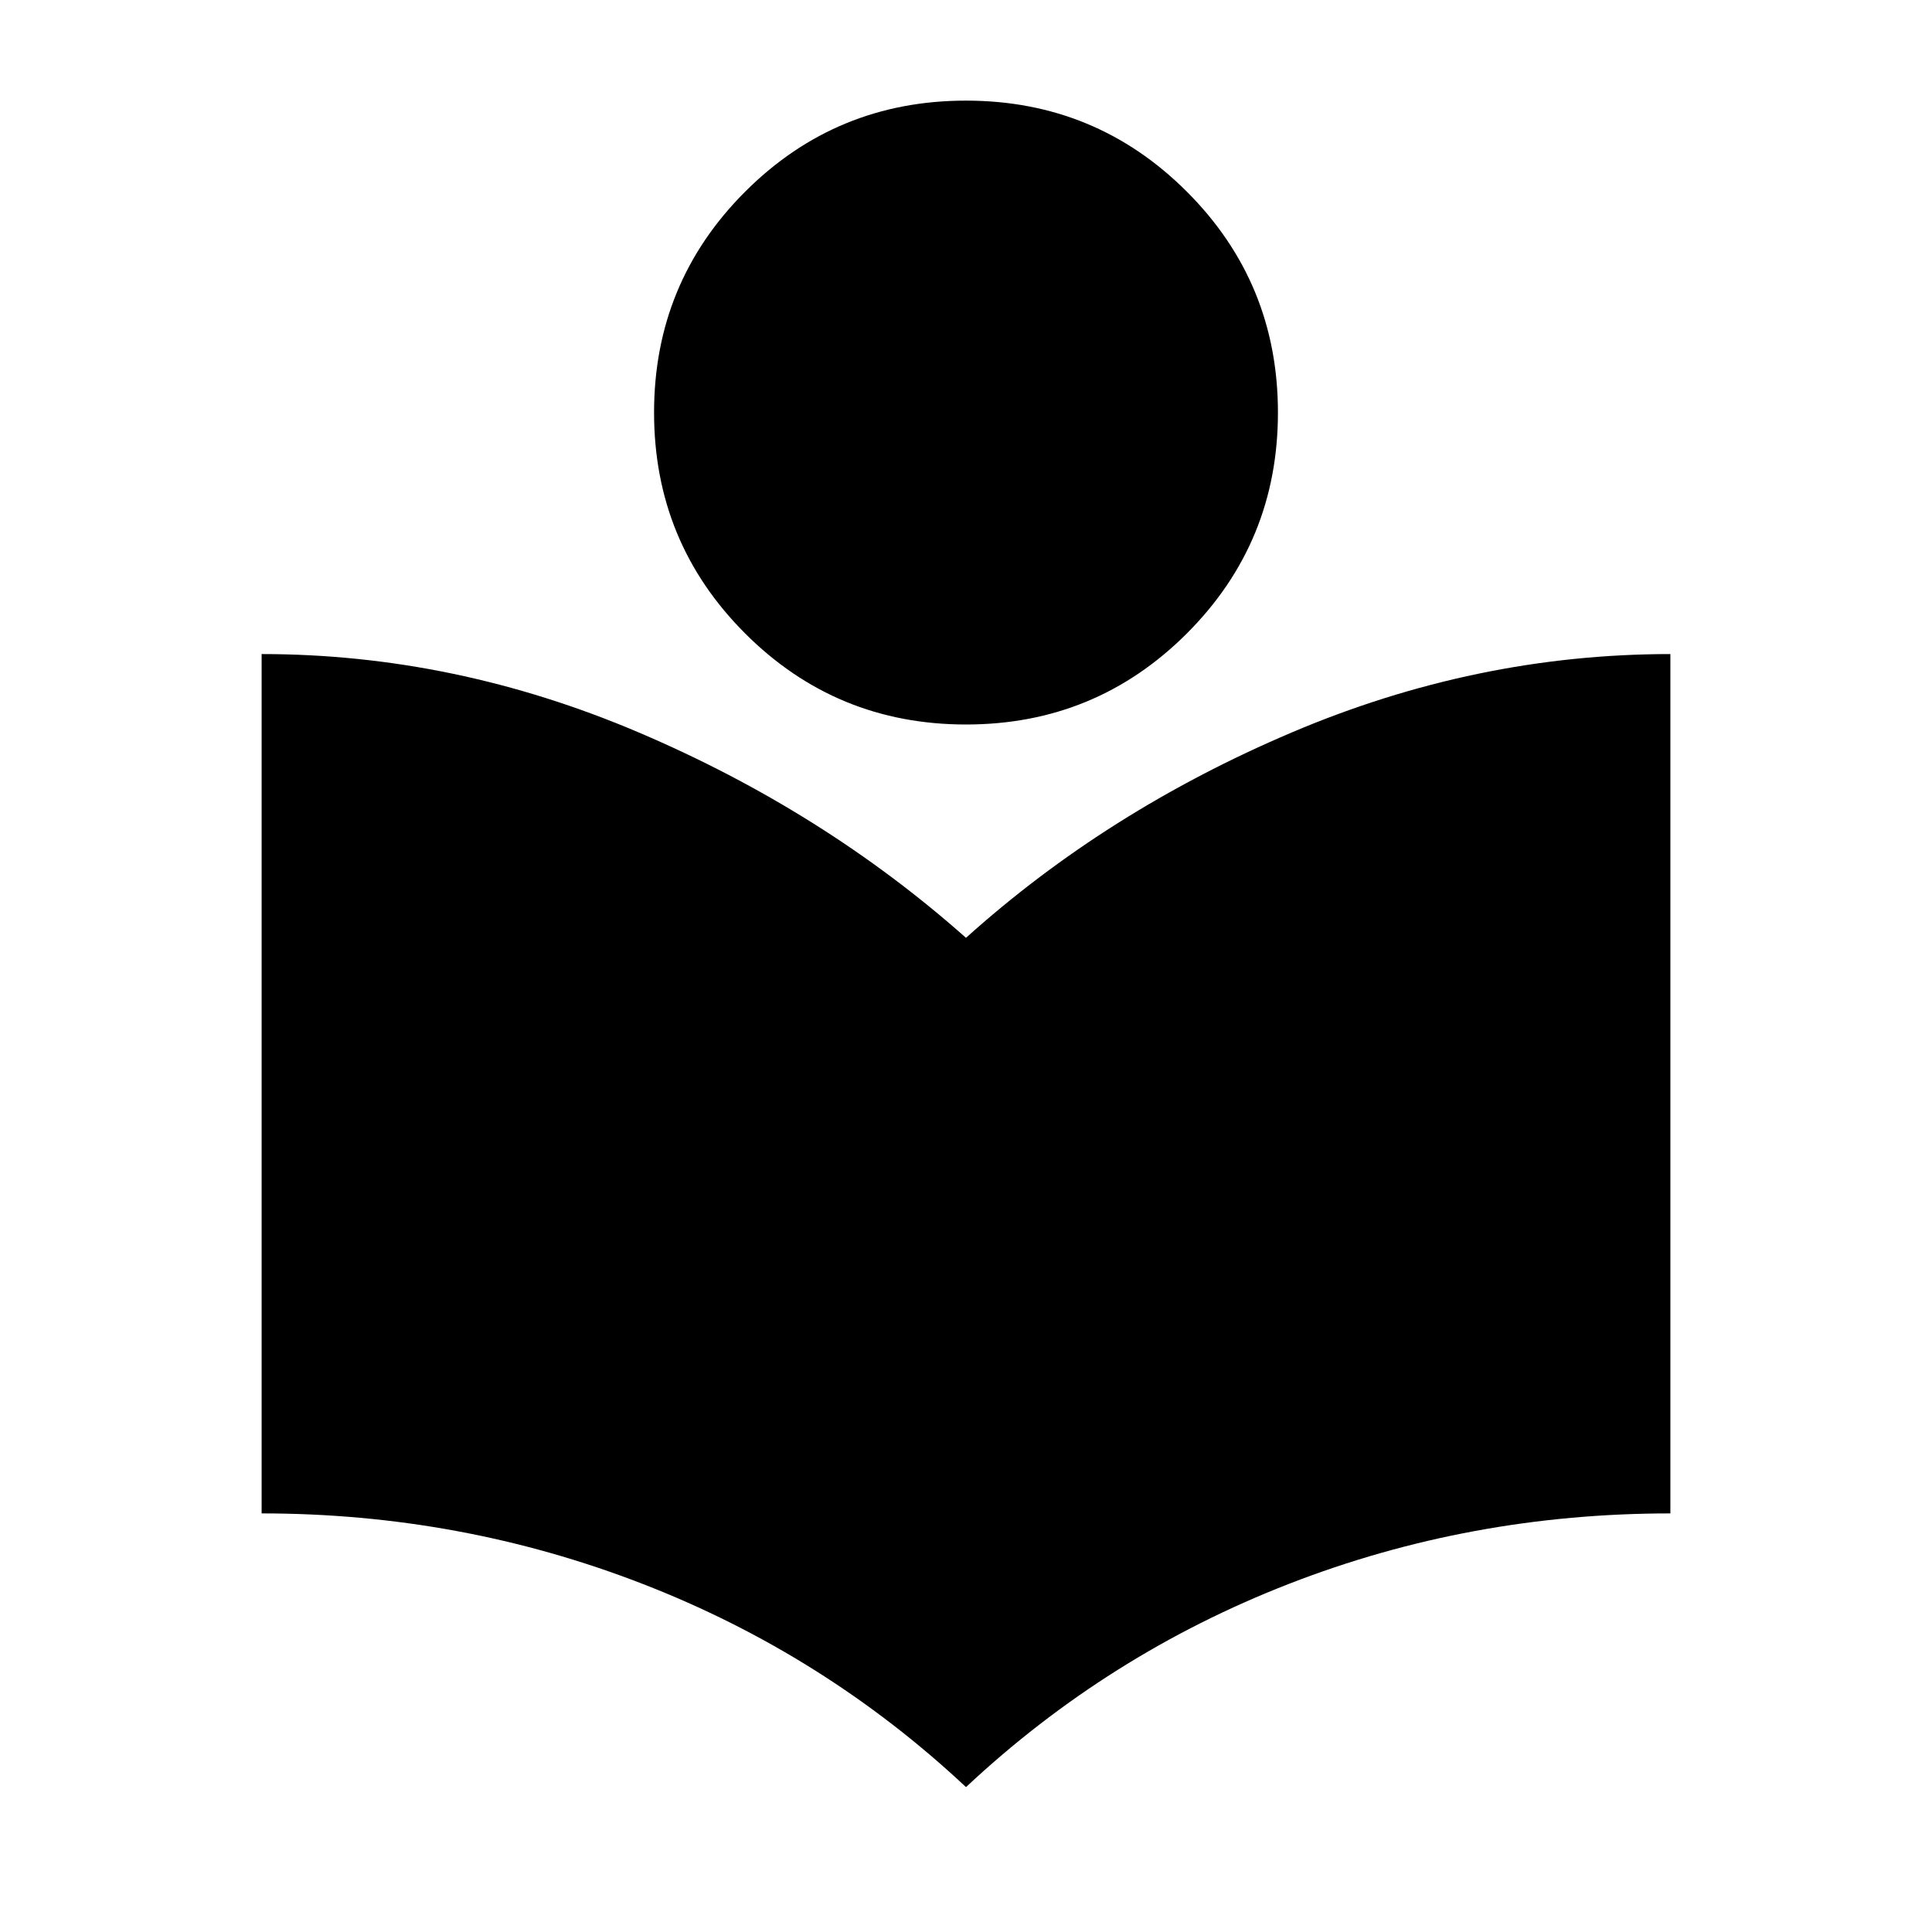 <svg xmlns="http://www.w3.org/2000/svg" height="24" viewBox="0 -960 960 960" width="24"><path d="M480-72q-70.5-66-160.75-101T130-208v-427q96 0 187.5 39T480-494q70-63 161.75-102T830-635v427q-99.5 0-189.5 35T480-72Zm0-528q-64.5 0-109.75-45.25T325-755q0-64.5 45.25-109.75T480-910q64.5 0 109.75 45.25T635-755q0 64.5-45.25 109.75T480-600Z"/></svg>